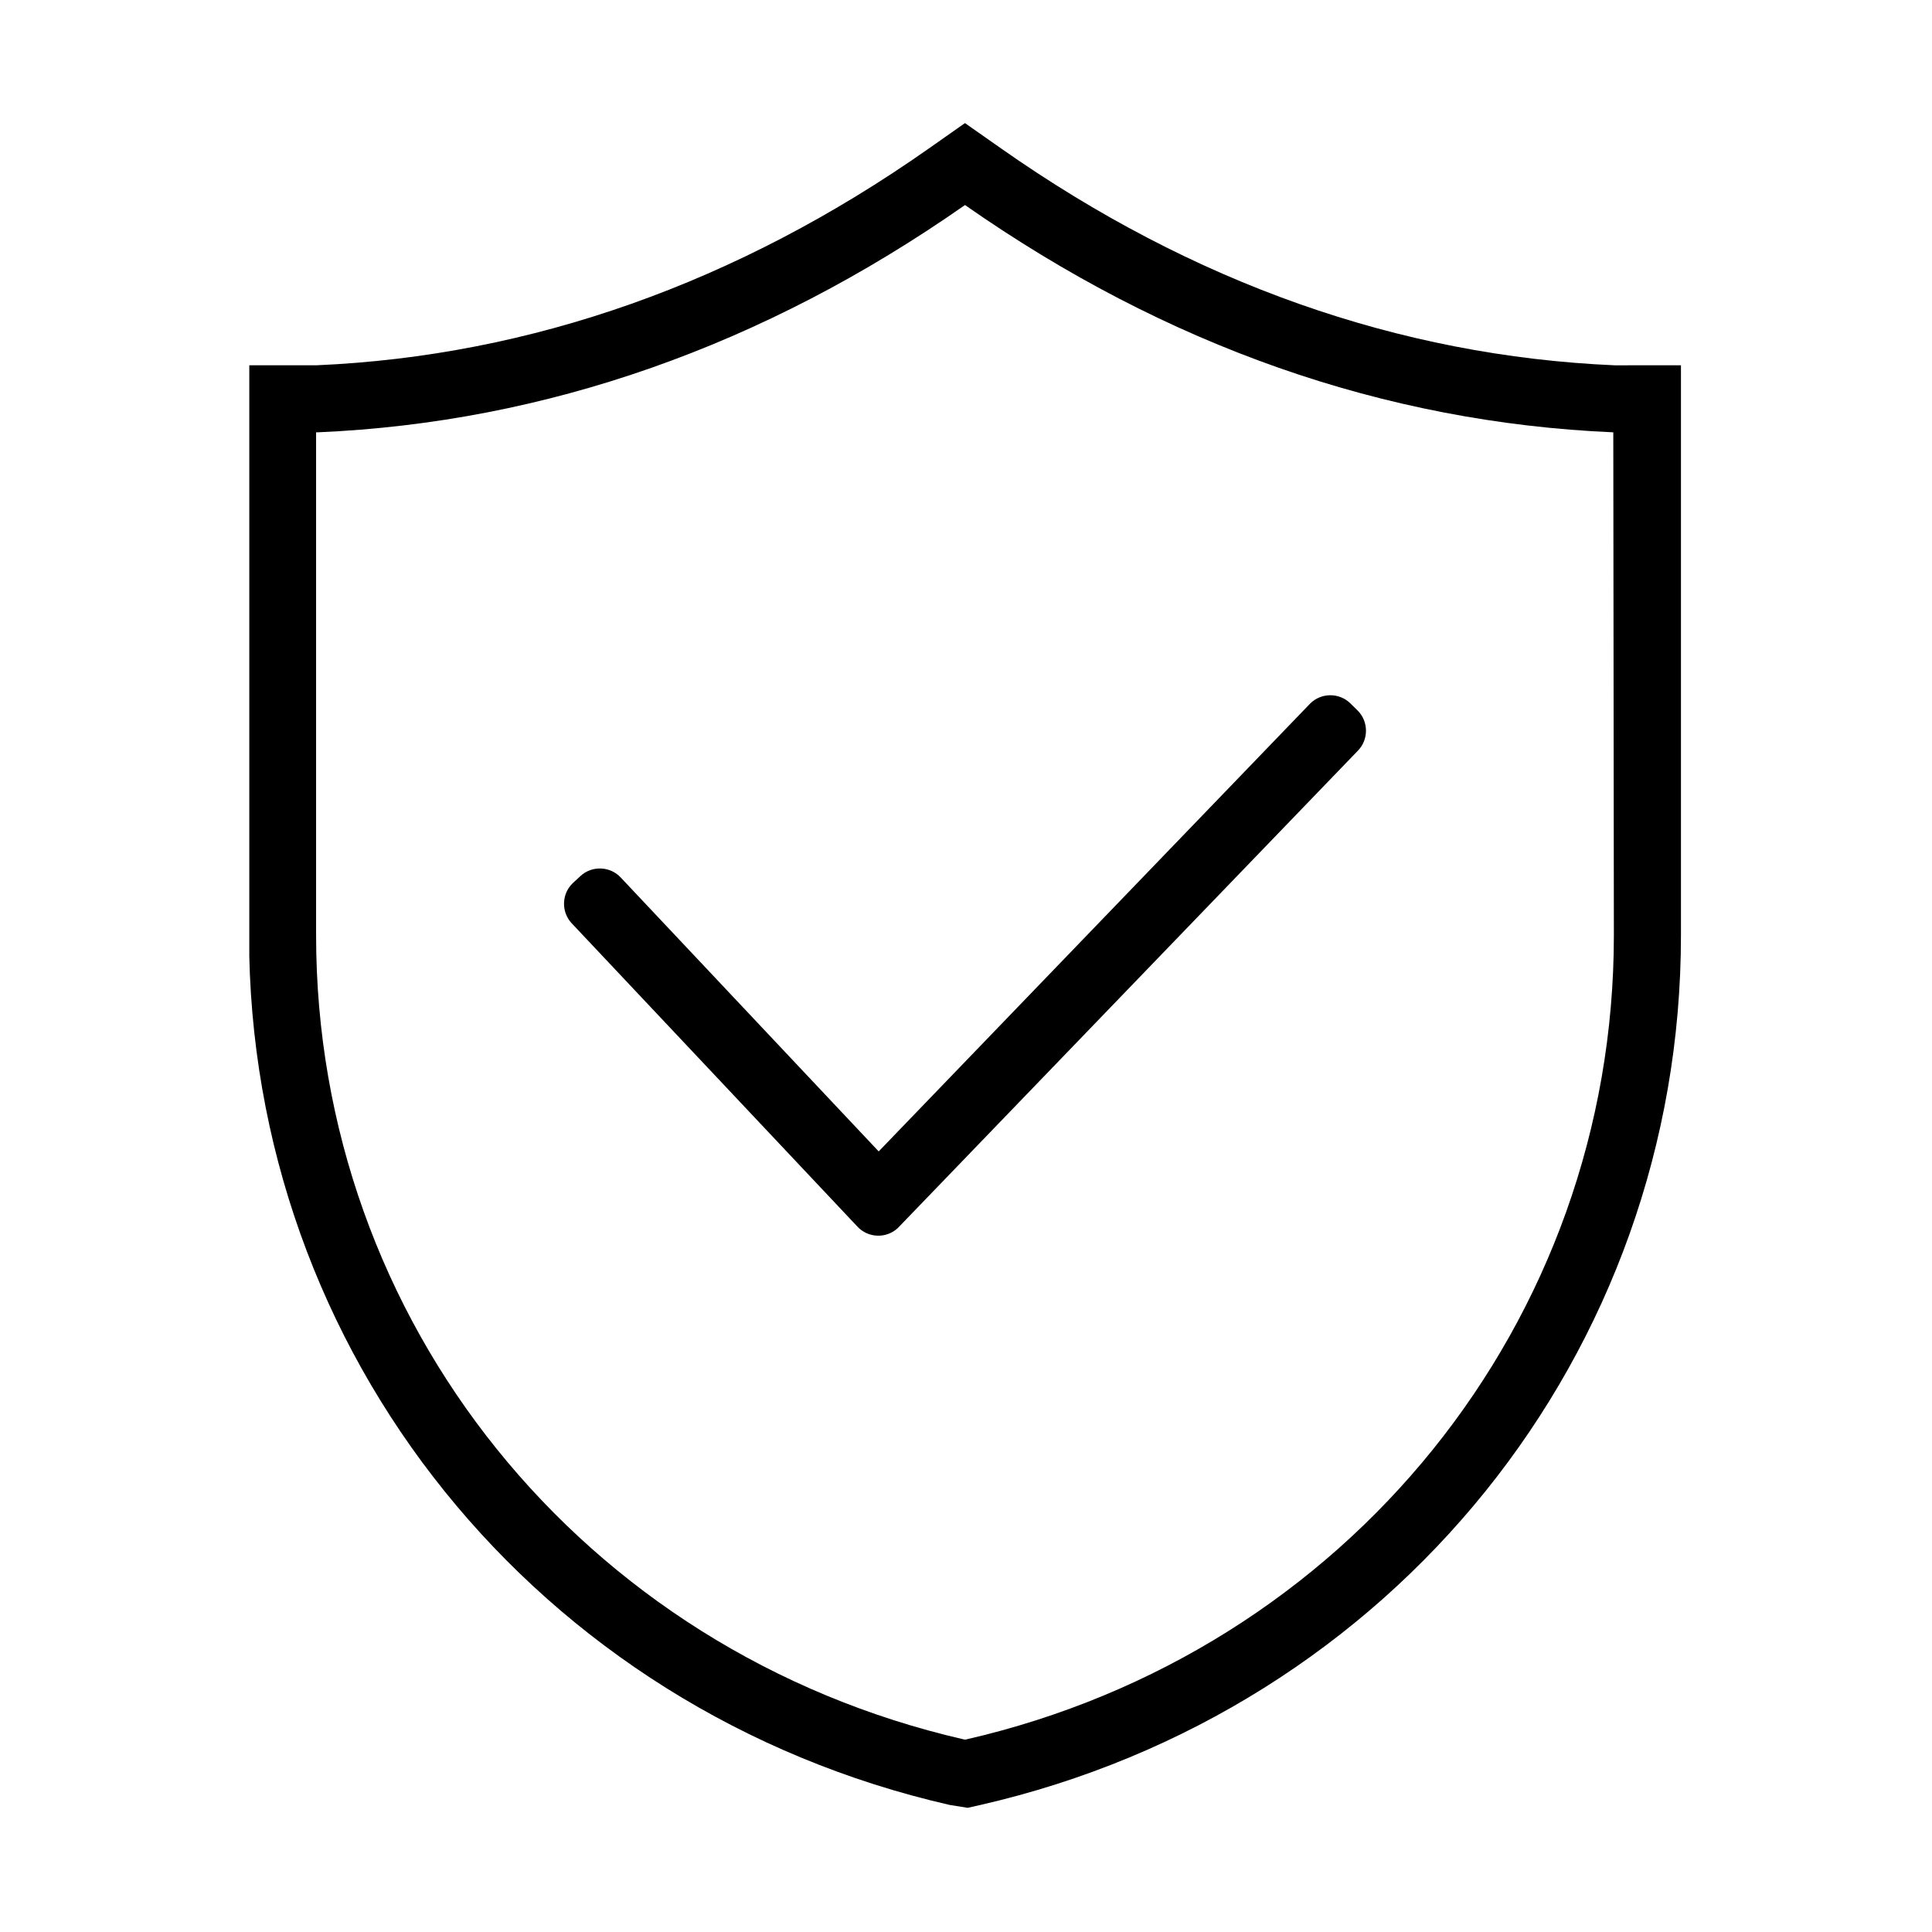 <svg xmlns="http://www.w3.org/2000/svg" xmlns:xlink="http://www.w3.org/1999/xlink" width="1024" height="1024" viewBox="0 0 1024 1024"><defs><path id="a" d="M132.133 64.614h759.302v894.657H132.133z"/></defs><clipPath id="b"><use xlink:href="#a" overflow="visible"/></clipPath><path d="M855.845 193.623c-114.263-4.96-223.656-43.6-325.16-114.886l-19.24-13.495-19.192 13.495C390.808 150.009 281.41 188.663 167.862 193.6h-35.866v302.153c0 221.331 152.682 410.867 371.313 460.897l9.54 1.526 6.854-1.526C738.285 906.619 890.94 717.084 890.94 495.753V193.6l-35.095.023zM511.867 921.986l-.2.049-1.032-.161c-202.041-46.522-343.098-221.651-343.098-426.108V229.128h1.085c120.744-5.235 236.092-45.767 342.844-120.459 106.792 74.693 222.141 115.224 343.609 120.472l.307 266.612c.015 204.657-141.3 379.933-343.515 426.233zm203.87-549.164c-5.942-5.844-15.58-5.76-21.416.173L465.727 610.271 329.066 465.162c-5.649-6.12-15.287-6.507-21.407-.845l-3.864 3.567c-6.12 5.649-6.507 15.287-.845 21.407l151.463 160.803c5.644 6.115 15.282 6.503 21.402.845L719.669 397.92c5.843-5.947 5.754-15.585-.174-21.416l-3.758-3.682zm0 0" clip-path="url(#b)"/></svg>